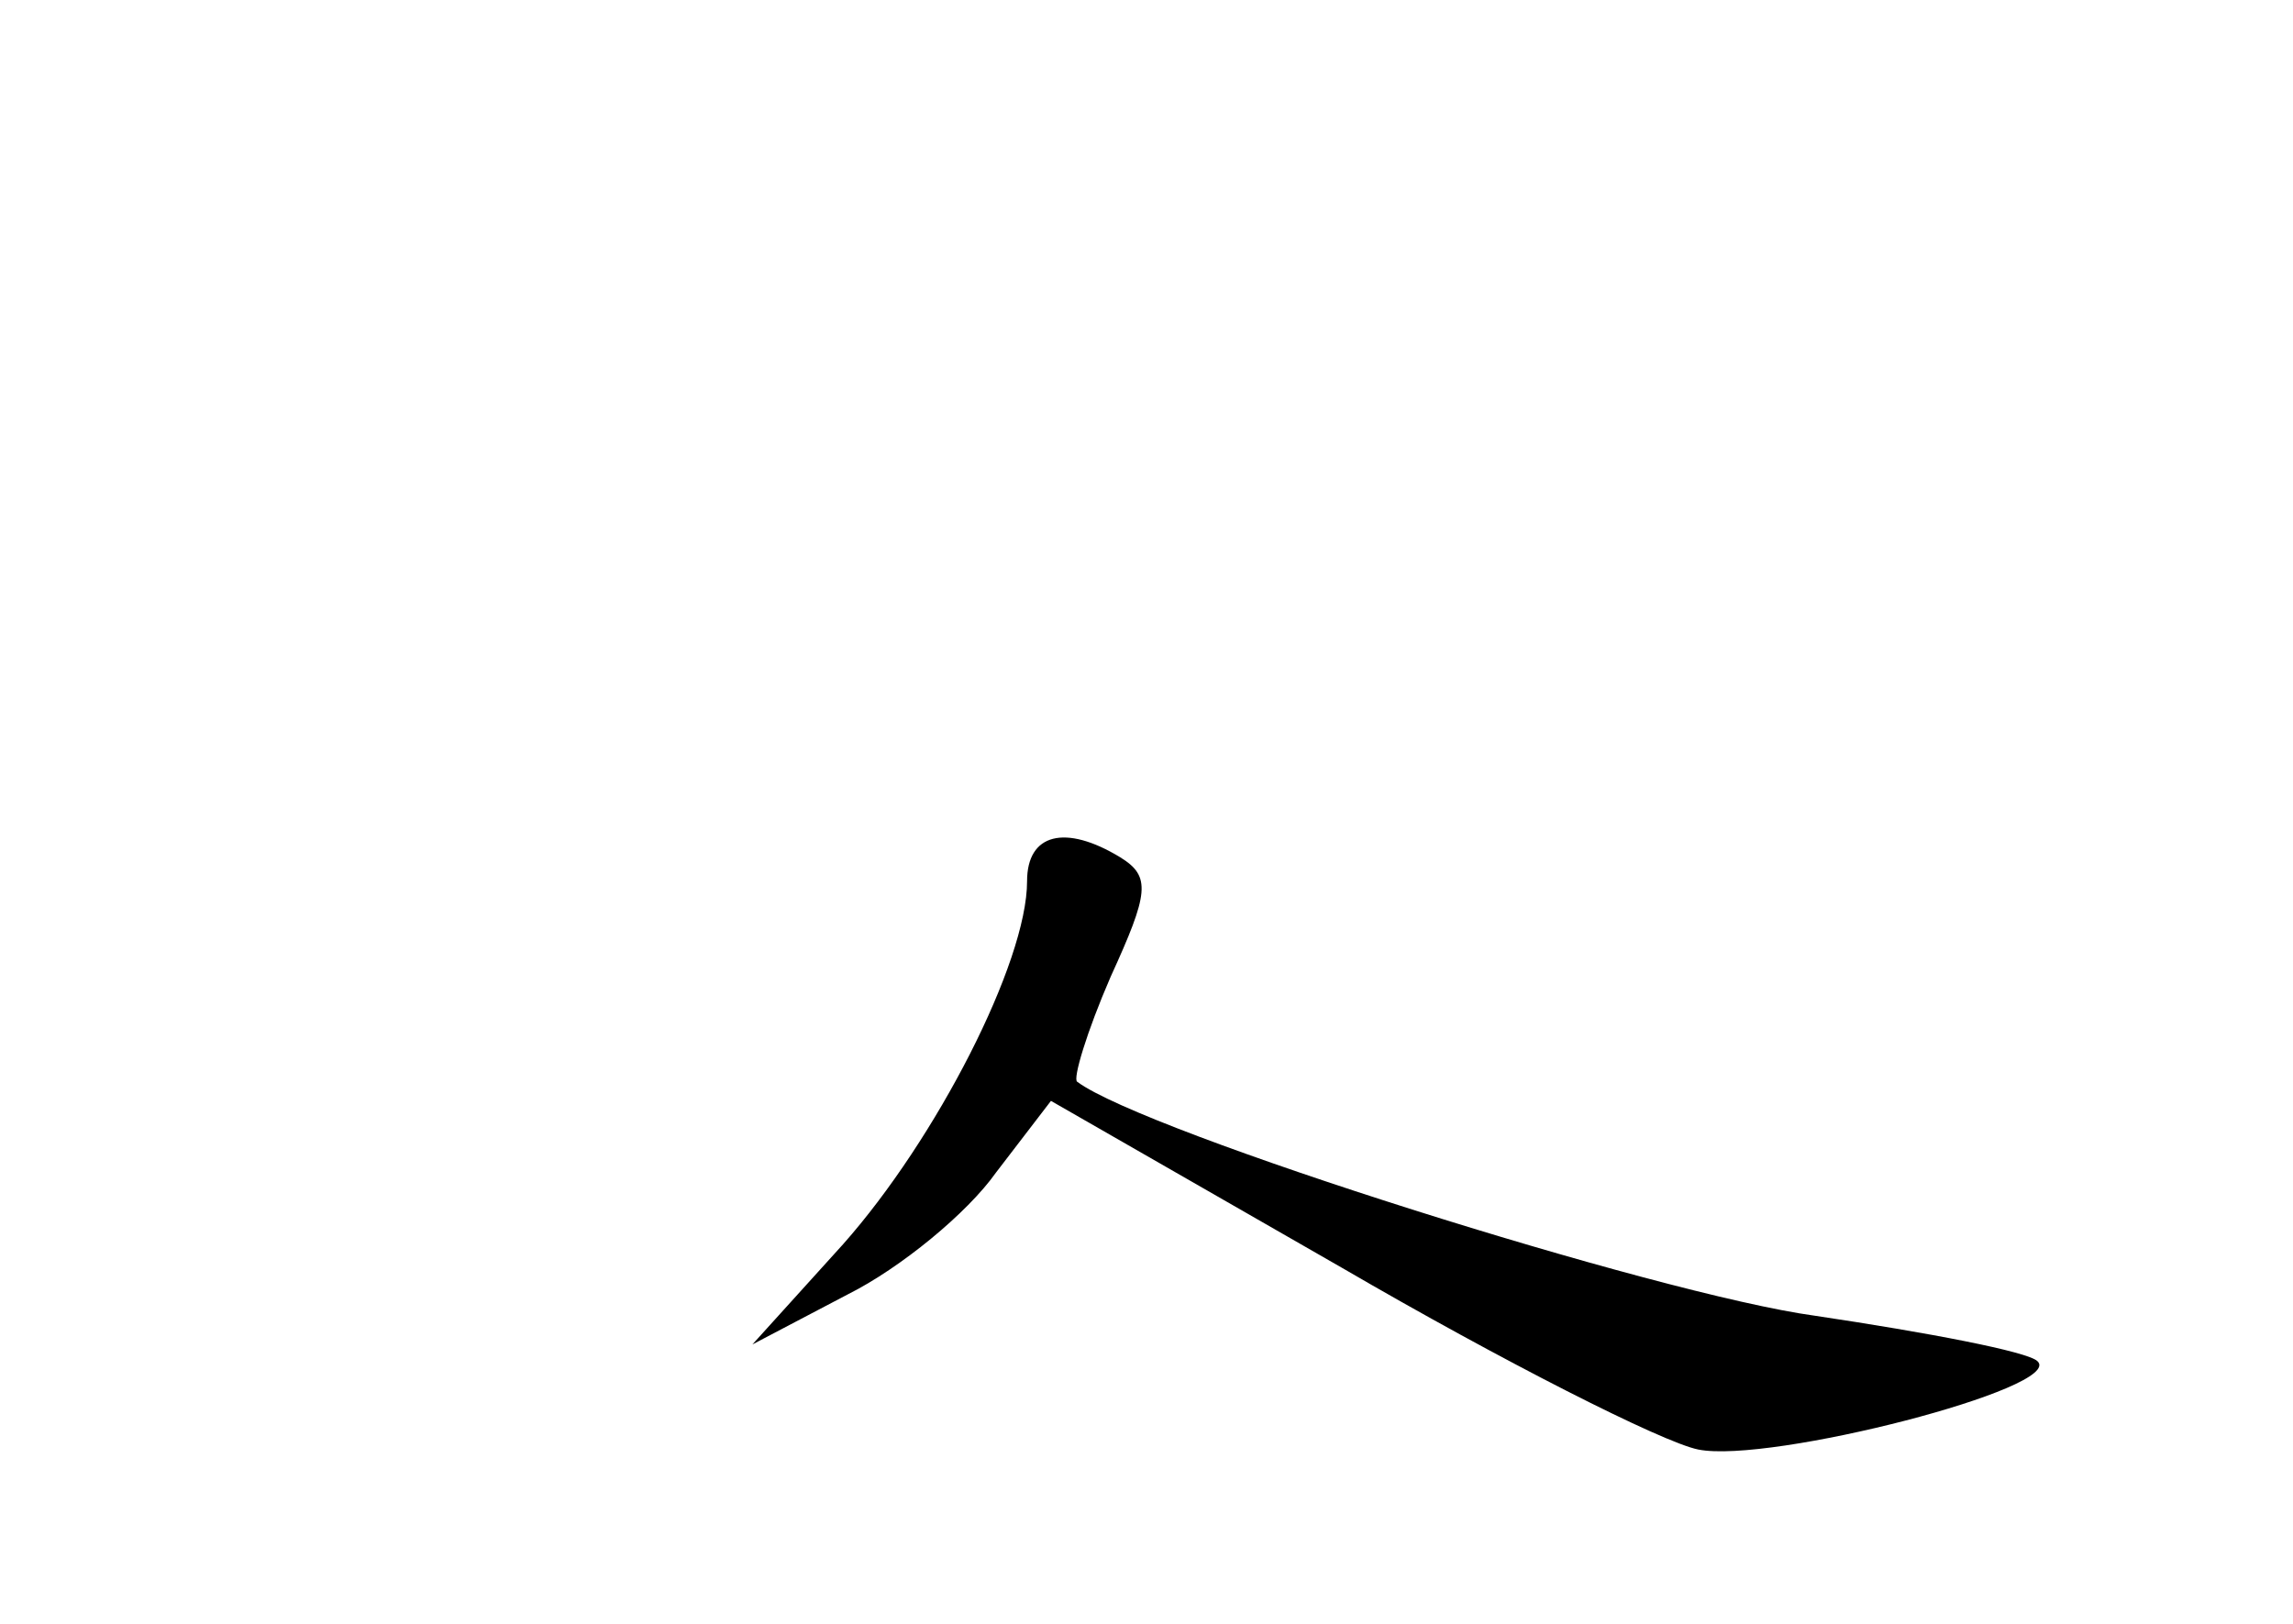 <?xml version="1.0" standalone="no"?>
<!DOCTYPE svg PUBLIC "-//W3C//DTD SVG 20010904//EN"
 "http://www.w3.org/TR/2001/REC-SVG-20010904/DTD/svg10.dtd">
<svg version="1.0" xmlns="http://www.w3.org/2000/svg"
 width="96pt" height="68pt" viewBox="0 0 96 68"
 preserveAspectRatio="xMidYMid meet">
<g transform="translate(0,68) scale(0.1,-0.1)"
fill="#000000" stroke="none">
<path d="M430 311 c0 -34 -38 -108 -77 -152 l-38 -42 40 21 c22 11 50 34 62
51 l23 30 122 -70 c67 -39 134 -73 149 -76 30 -6 154 26 142 37 -4 4 -46 12
-93 19 -66 9 -281 77 -309 98 -2 1 4 21 14 44 16 35 17 42 4 50 -23 14 -39 10
-39 -10z"/>
</g>
</svg>
